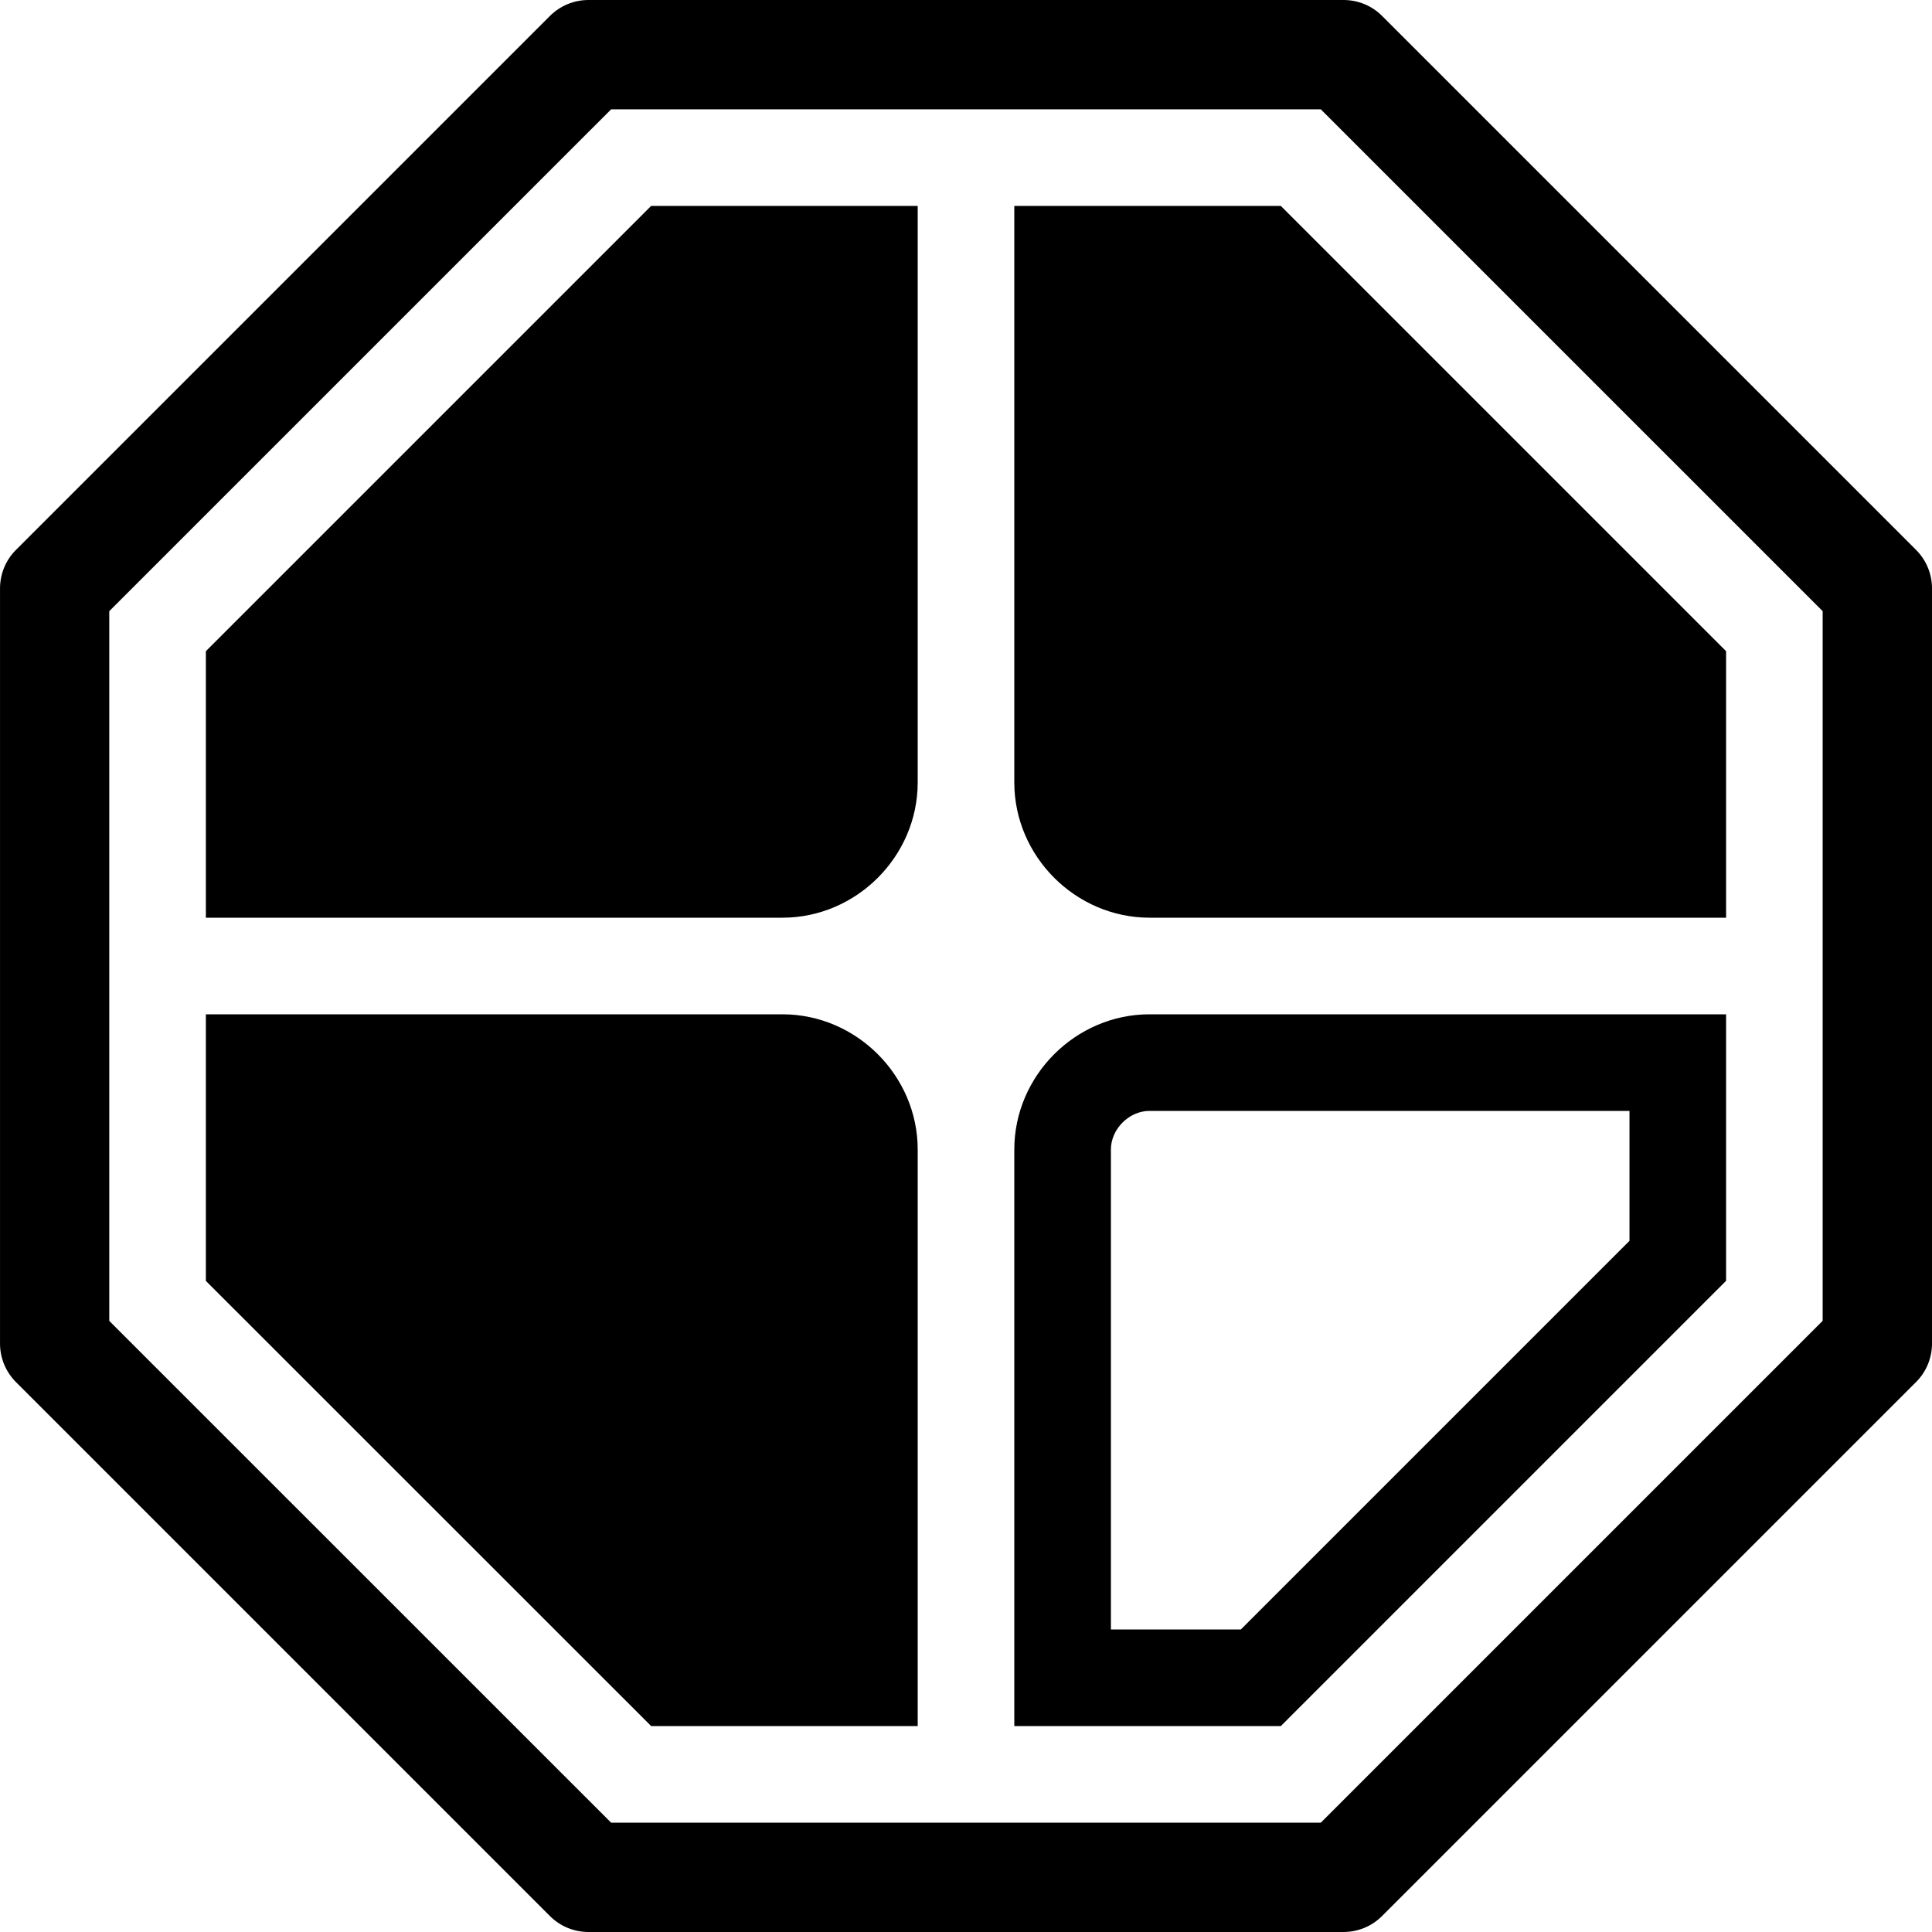 <svg width="100" height="100" version="1.1" viewBox="0 0 100 100" xmlns="http://www.w3.org/2000/svg"><path d="m33.703 10.658-23.047 23.047v13.795h29.844c3.826 0 7-3.174 7-7v-29.842zm18.797 0v29.842c0 3.826 3.174 7 7 7h29.842v-13.795l-23.047-23.047zm-41.844 41.842v13.799l23.049 23.043h13.795v-29.842c0-3.826-3.174-7-7-7zm48.844 0c-3.826 0-7 3.174-7 7v29.842h13.795l23.047-23.047v-13.795zm0 5h24.842v6.725l-20.117 20.117h-6.725v-24.842c0-1.061 0.939-2 2-2z"/><path d="m69.536 100h-39.075c-0.749 0-1.471-0.296-1.998-0.827l-27.635-27.634c-0.531-0.531-0.827-1.249-0.827-1.998v-39.082c0-0.749 0.296-1.471 0.827-1.998l27.635-27.634c0.531-0.531 1.249-0.827 1.998-0.827h39.08c0.749 0 1.471 0.296 1.998 0.827l27.635 27.634c0.531 0.531 0.827 1.249 0.827 1.998v39.078c0 0.749-0.296 1.471-0.827 1.998l-27.635 27.634c-0.531 0.535-1.249 0.831-2.002 0.831zm-37.904-5.659h36.733l25.976-25.975v-36.732l-25.976-25.975h-36.733l-25.976 25.975v36.736z"/></svg>